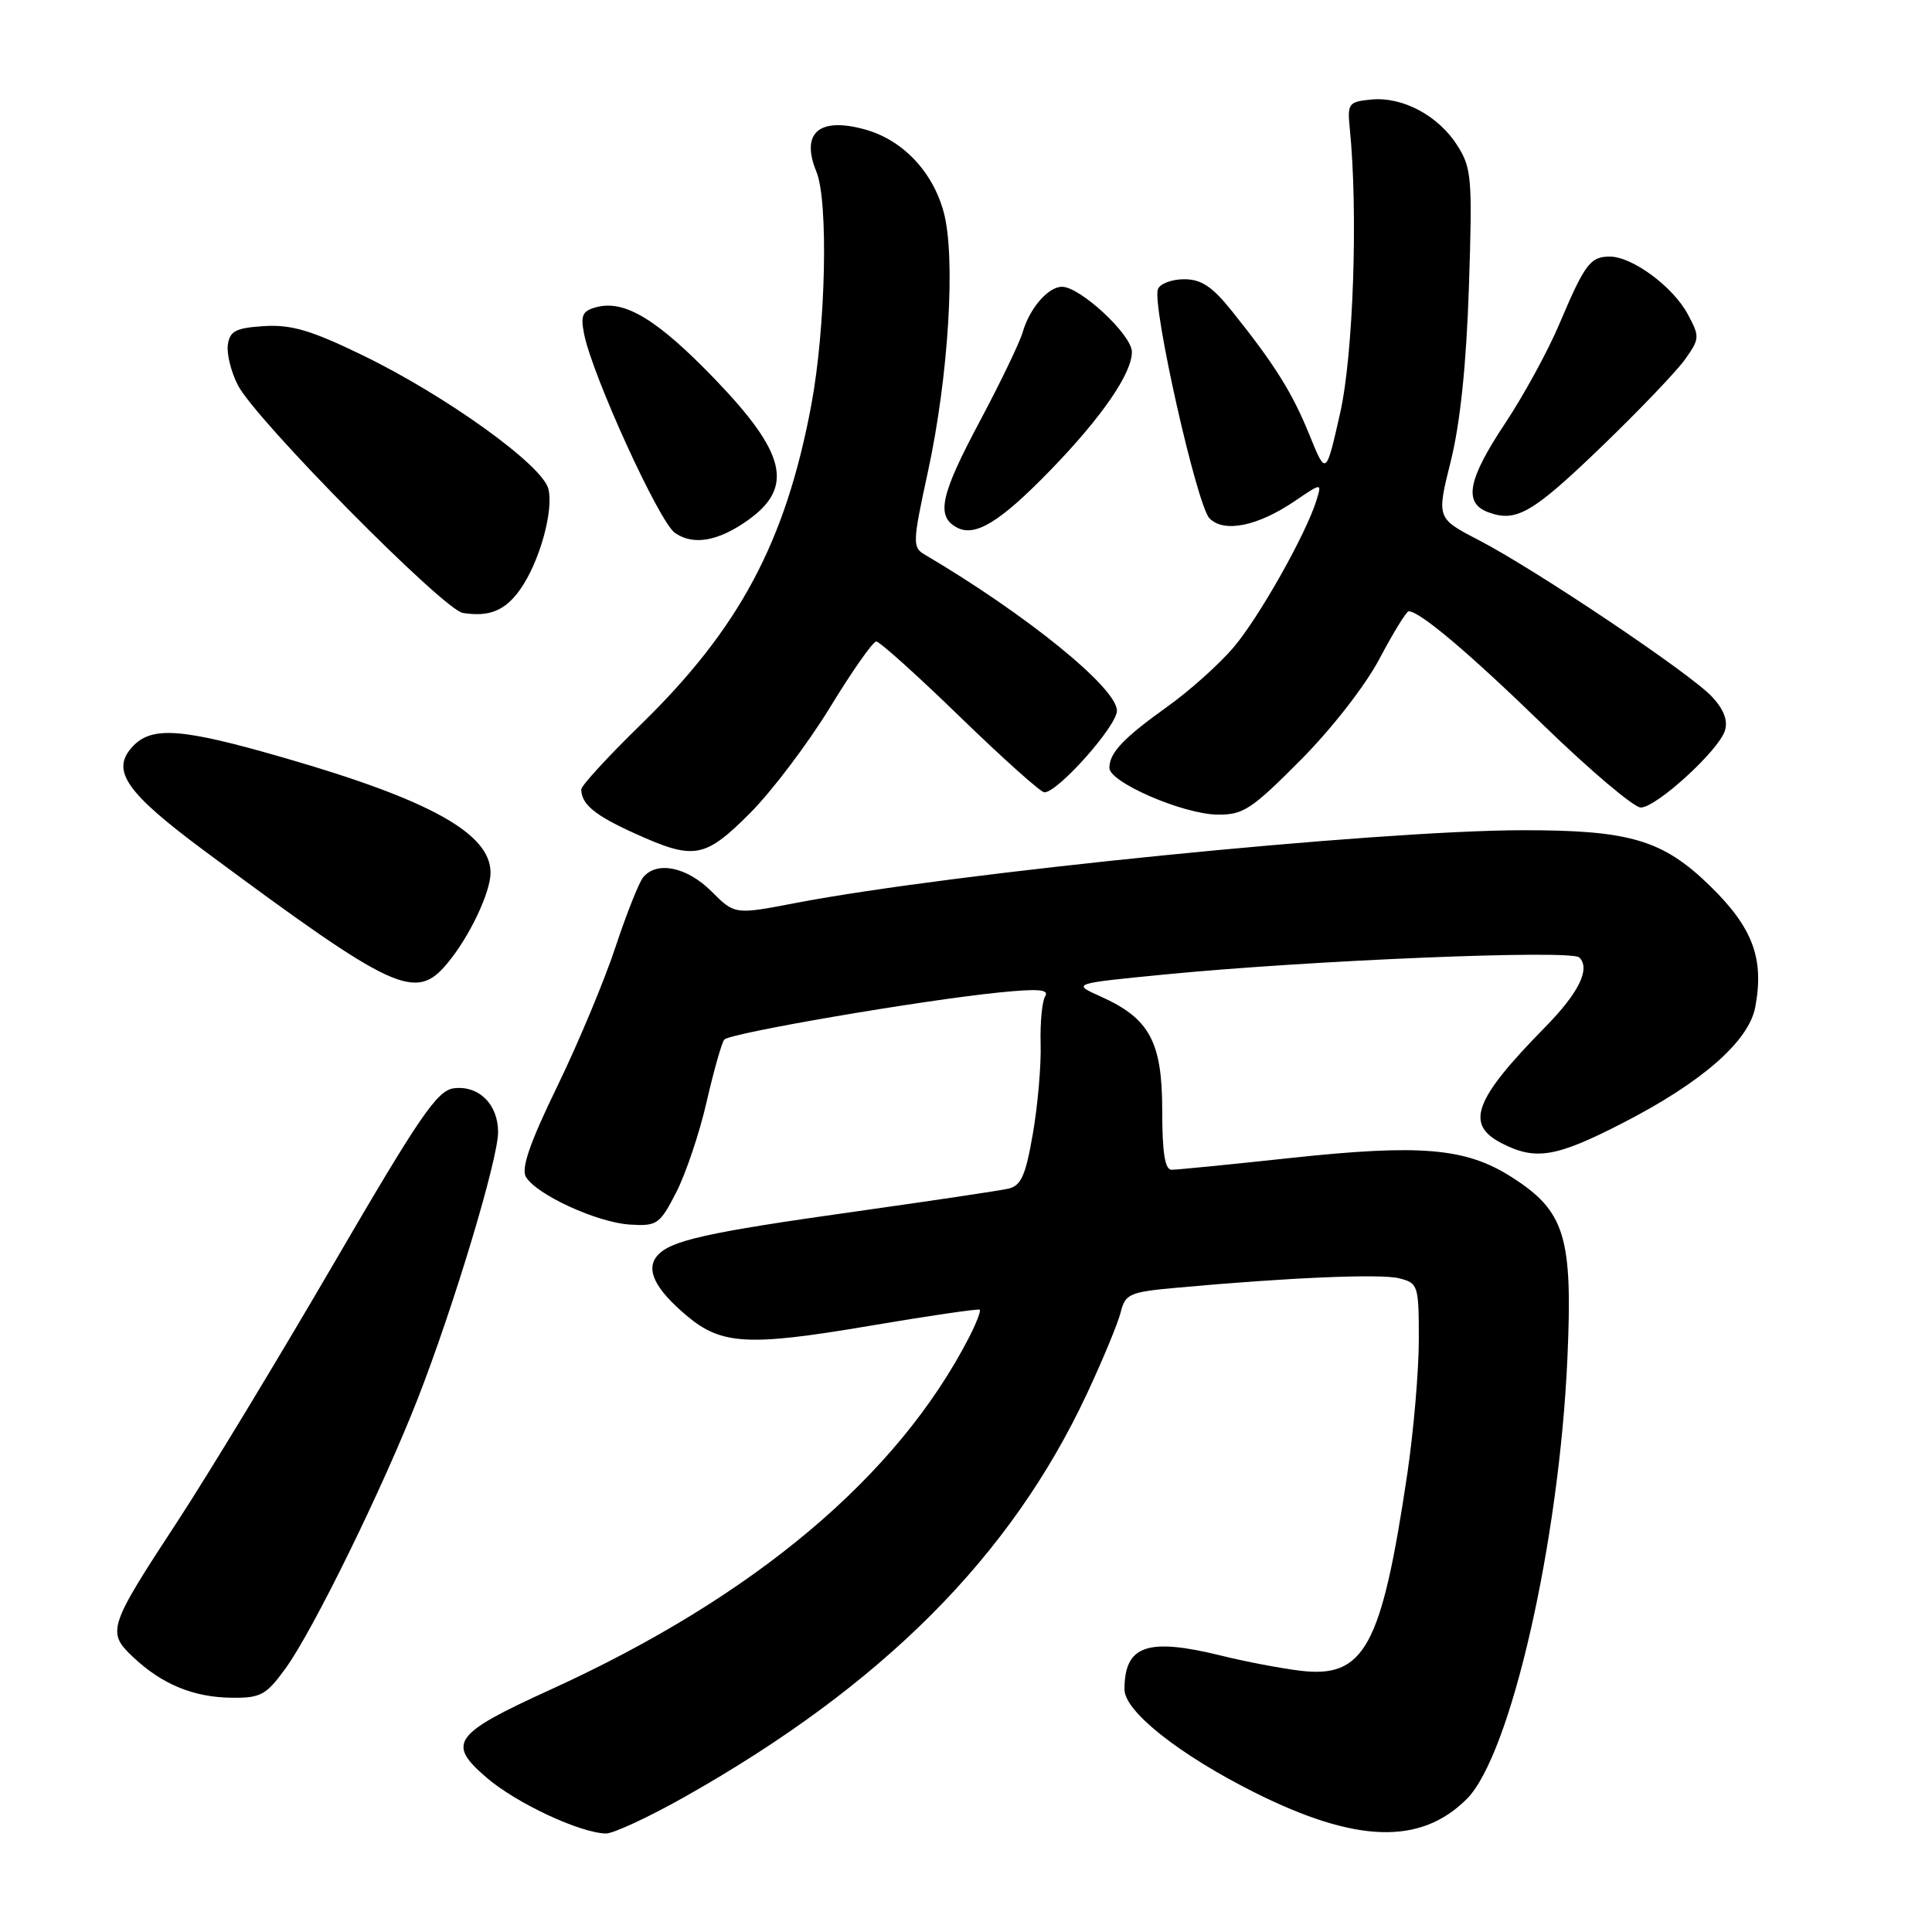 <?xml version="1.0" encoding="UTF-8" standalone="no"?>
<!DOCTYPE svg PUBLIC "-//W3C//DTD SVG 1.1//EN" "http://www.w3.org/Graphics/SVG/1.1/DTD/svg11.dtd" >
<svg xmlns="http://www.w3.org/2000/svg" xmlns:xlink="http://www.w3.org/1999/xlink" version="1.1" viewBox="0 0 256 256">
 <g >
 <path fill="currentColor"
d=" M 90.77 238.07 C 116.93 223.30 133.91 206.29 144.00 184.73 C 146.12 180.20 148.14 175.32 148.50 173.87 C 149.11 171.45 149.67 171.20 155.83 170.64 C 170.66 169.28 182.93 168.76 185.39 169.38 C 187.91 170.02 188.00 170.29 188.00 177.53 C 188.00 181.64 187.31 189.62 186.48 195.26 C 183.05 218.31 180.80 222.43 172.22 221.37 C 169.62 221.05 164.96 220.16 161.86 219.39 C 152.02 216.96 149.00 218.01 149.00 223.86 C 149.00 226.76 156.25 232.50 166.22 237.50 C 179.67 244.24 188.23 244.50 194.36 238.37 C 200.16 232.56 206.61 204.30 207.69 179.96 C 208.41 163.78 207.37 160.46 200.22 155.92 C 194.19 152.10 188.22 151.59 171.00 153.44 C 163.03 154.30 155.94 155.00 155.25 155.00 C 154.36 155.00 154.00 152.76 154.00 147.13 C 154.00 138.04 152.32 134.94 145.84 132.04 C 142.03 130.33 142.03 130.33 154.27 129.13 C 173.62 127.24 208.21 125.81 209.27 126.87 C 210.77 128.37 209.21 131.55 204.71 136.13 C 195.33 145.68 194.10 148.97 198.95 151.47 C 203.46 153.80 206.14 153.36 214.97 148.83 C 225.49 143.44 231.72 137.99 232.58 133.45 C 233.79 127.00 232.25 122.90 226.56 117.36 C 220.31 111.28 215.94 109.99 201.70 110.01 C 182.38 110.04 126.23 115.66 105.43 119.65 C 97.36 121.20 97.36 121.20 94.26 118.10 C 91.02 114.87 87.02 114.05 85.22 116.25 C 84.66 116.94 83.01 121.10 81.55 125.50 C 80.10 129.90 76.63 138.20 73.84 143.95 C 70.19 151.46 69.03 154.84 69.69 155.95 C 71.10 158.31 79.11 161.98 83.43 162.26 C 87.07 162.49 87.41 162.25 89.60 158.00 C 90.87 155.53 92.69 150.12 93.63 146.00 C 94.58 141.88 95.63 138.16 95.97 137.75 C 96.68 136.90 122.06 132.55 132.37 131.51 C 137.60 130.98 139.06 131.10 138.49 132.02 C 138.08 132.68 137.81 135.54 137.89 138.36 C 137.97 141.19 137.50 146.55 136.85 150.27 C 135.89 155.81 135.29 157.13 133.59 157.51 C 132.44 157.77 123.44 159.11 113.59 160.50 C 93.50 163.32 88.76 164.38 87.05 166.44 C 85.54 168.26 86.83 170.84 91.01 174.35 C 95.57 178.20 99.15 178.40 115.05 175.71 C 123.00 174.36 129.65 173.39 129.82 173.54 C 130.00 173.69 129.37 175.32 128.43 177.16 C 118.95 195.60 99.99 211.56 72.93 223.89 C 60.03 229.77 59.15 230.99 64.50 235.57 C 68.43 238.93 76.79 242.85 80.27 242.95 C 81.24 242.98 85.96 240.78 90.77 238.07 Z  M 37.85 221.05 C 41.50 216.01 50.72 197.19 55.36 185.32 C 60.10 173.19 66.00 153.62 66.00 150.01 C 66.00 146.34 63.46 143.81 60.17 144.20 C 57.95 144.46 55.71 147.72 44.18 167.50 C 36.81 180.15 27.51 195.50 23.50 201.62 C 14.30 215.66 14.11 216.26 17.69 219.62 C 21.51 223.21 25.68 224.91 30.74 224.96 C 34.55 225.00 35.28 224.60 37.85 221.05 Z  M 59.28 127.64 C 62.20 124.14 65.00 118.25 65.00 115.63 C 65.00 110.45 57.00 106.00 37.67 100.42 C 23.95 96.45 20.05 96.18 17.50 99.00 C 14.67 102.13 16.73 105.06 27.22 112.84 C 52.32 131.45 55.06 132.71 59.28 127.64 Z  M 99.38 107.75 C 102.26 104.86 107.03 98.56 109.97 93.75 C 112.90 88.94 115.67 85.00 116.11 85.00 C 116.55 85.00 121.55 89.49 127.21 94.99 C 132.87 100.48 137.90 104.98 138.38 104.99 C 140.16 105.01 148.00 96.20 148.00 94.17 C 148.00 91.16 136.02 81.44 122.52 73.48 C 120.89 72.53 120.92 71.88 122.96 62.48 C 125.70 49.85 126.66 34.03 125.04 28.09 C 123.57 22.70 119.59 18.53 114.60 17.15 C 108.51 15.47 106.07 17.61 108.18 22.76 C 109.79 26.68 109.42 43.39 107.50 53.67 C 104.09 71.84 97.97 83.30 84.81 96.11 C 80.52 100.29 77.01 104.12 77.02 104.61 C 77.05 106.57 78.82 108.04 84.04 110.40 C 91.98 114.01 93.36 113.77 99.38 107.75 Z  M 172.30 100.75 C 176.44 96.59 180.92 90.84 182.81 87.25 C 184.63 83.81 186.36 81.00 186.65 81.00 C 188.14 81.00 194.60 86.46 204.63 96.20 C 210.76 102.14 216.51 107.00 217.41 107.00 C 219.47 107.00 227.71 99.48 228.56 96.82 C 228.98 95.49 228.42 94.00 226.84 92.31 C 223.96 89.22 203.53 75.51 195.93 71.56 C 190.35 68.67 190.35 68.67 192.24 61.09 C 193.49 56.05 194.30 48.29 194.64 38.00 C 195.11 23.65 195.00 22.26 193.12 19.30 C 190.59 15.31 185.86 12.79 181.69 13.19 C 178.69 13.48 178.52 13.71 178.85 17.00 C 179.97 28.08 179.33 46.98 177.57 54.76 C 175.70 63.03 175.70 63.03 173.52 57.66 C 171.24 52.03 168.92 48.32 163.26 41.25 C 160.64 37.97 159.19 37.00 156.90 37.00 C 155.27 37.00 153.71 37.59 153.43 38.32 C 152.62 40.44 158.60 67.03 160.27 68.69 C 162.20 70.63 166.64 69.73 171.54 66.41 C 175.15 63.96 175.15 63.96 174.46 66.23 C 173.11 70.67 166.80 81.88 163.41 85.83 C 161.52 88.04 157.62 91.53 154.74 93.59 C 148.85 97.80 147.00 99.75 147.00 101.75 C 147.00 103.66 156.73 107.87 161.30 107.94 C 164.71 107.99 165.82 107.27 172.30 100.75 Z  M 68.91 78.13 C 71.47 74.52 73.39 67.69 72.66 64.77 C 71.86 61.61 59.06 52.41 48.00 47.05 C 41.22 43.76 38.59 42.99 35.00 43.21 C 31.24 43.45 30.45 43.86 30.19 45.68 C 30.02 46.88 30.62 49.31 31.54 51.07 C 33.92 55.67 58.77 80.82 61.34 81.22 C 64.84 81.77 66.92 80.92 68.91 78.13 Z  M 99.13 68.91 C 105.23 64.56 104.16 60.03 94.69 50.20 C 87.12 42.35 82.80 39.72 79.06 40.69 C 77.17 41.19 76.90 41.76 77.40 44.27 C 78.51 49.81 87.32 69.11 89.42 70.60 C 91.84 72.31 95.16 71.74 99.13 68.91 Z  M 139.16 62.33 C 145.99 55.29 150.01 49.46 149.98 46.61 C 149.96 44.35 143.13 38.00 140.72 38.00 C 138.89 38.00 136.43 40.84 135.52 44.00 C 135.12 45.38 132.59 50.63 129.90 55.69 C 124.64 65.54 124.01 68.35 126.72 69.86 C 129.16 71.23 132.44 69.24 139.16 62.33 Z  M 212.32 59.08 C 217.21 54.37 222.14 49.21 223.27 47.63 C 225.23 44.87 225.24 44.61 223.63 41.62 C 221.67 37.98 216.28 34.00 213.31 34.00 C 210.72 34.00 210.00 34.96 206.61 42.96 C 205.11 46.51 201.88 52.42 199.44 56.09 C 194.47 63.57 193.89 66.65 197.21 67.88 C 200.92 69.25 203.07 68.00 212.32 59.08 Z "/>
</g>
</svg>